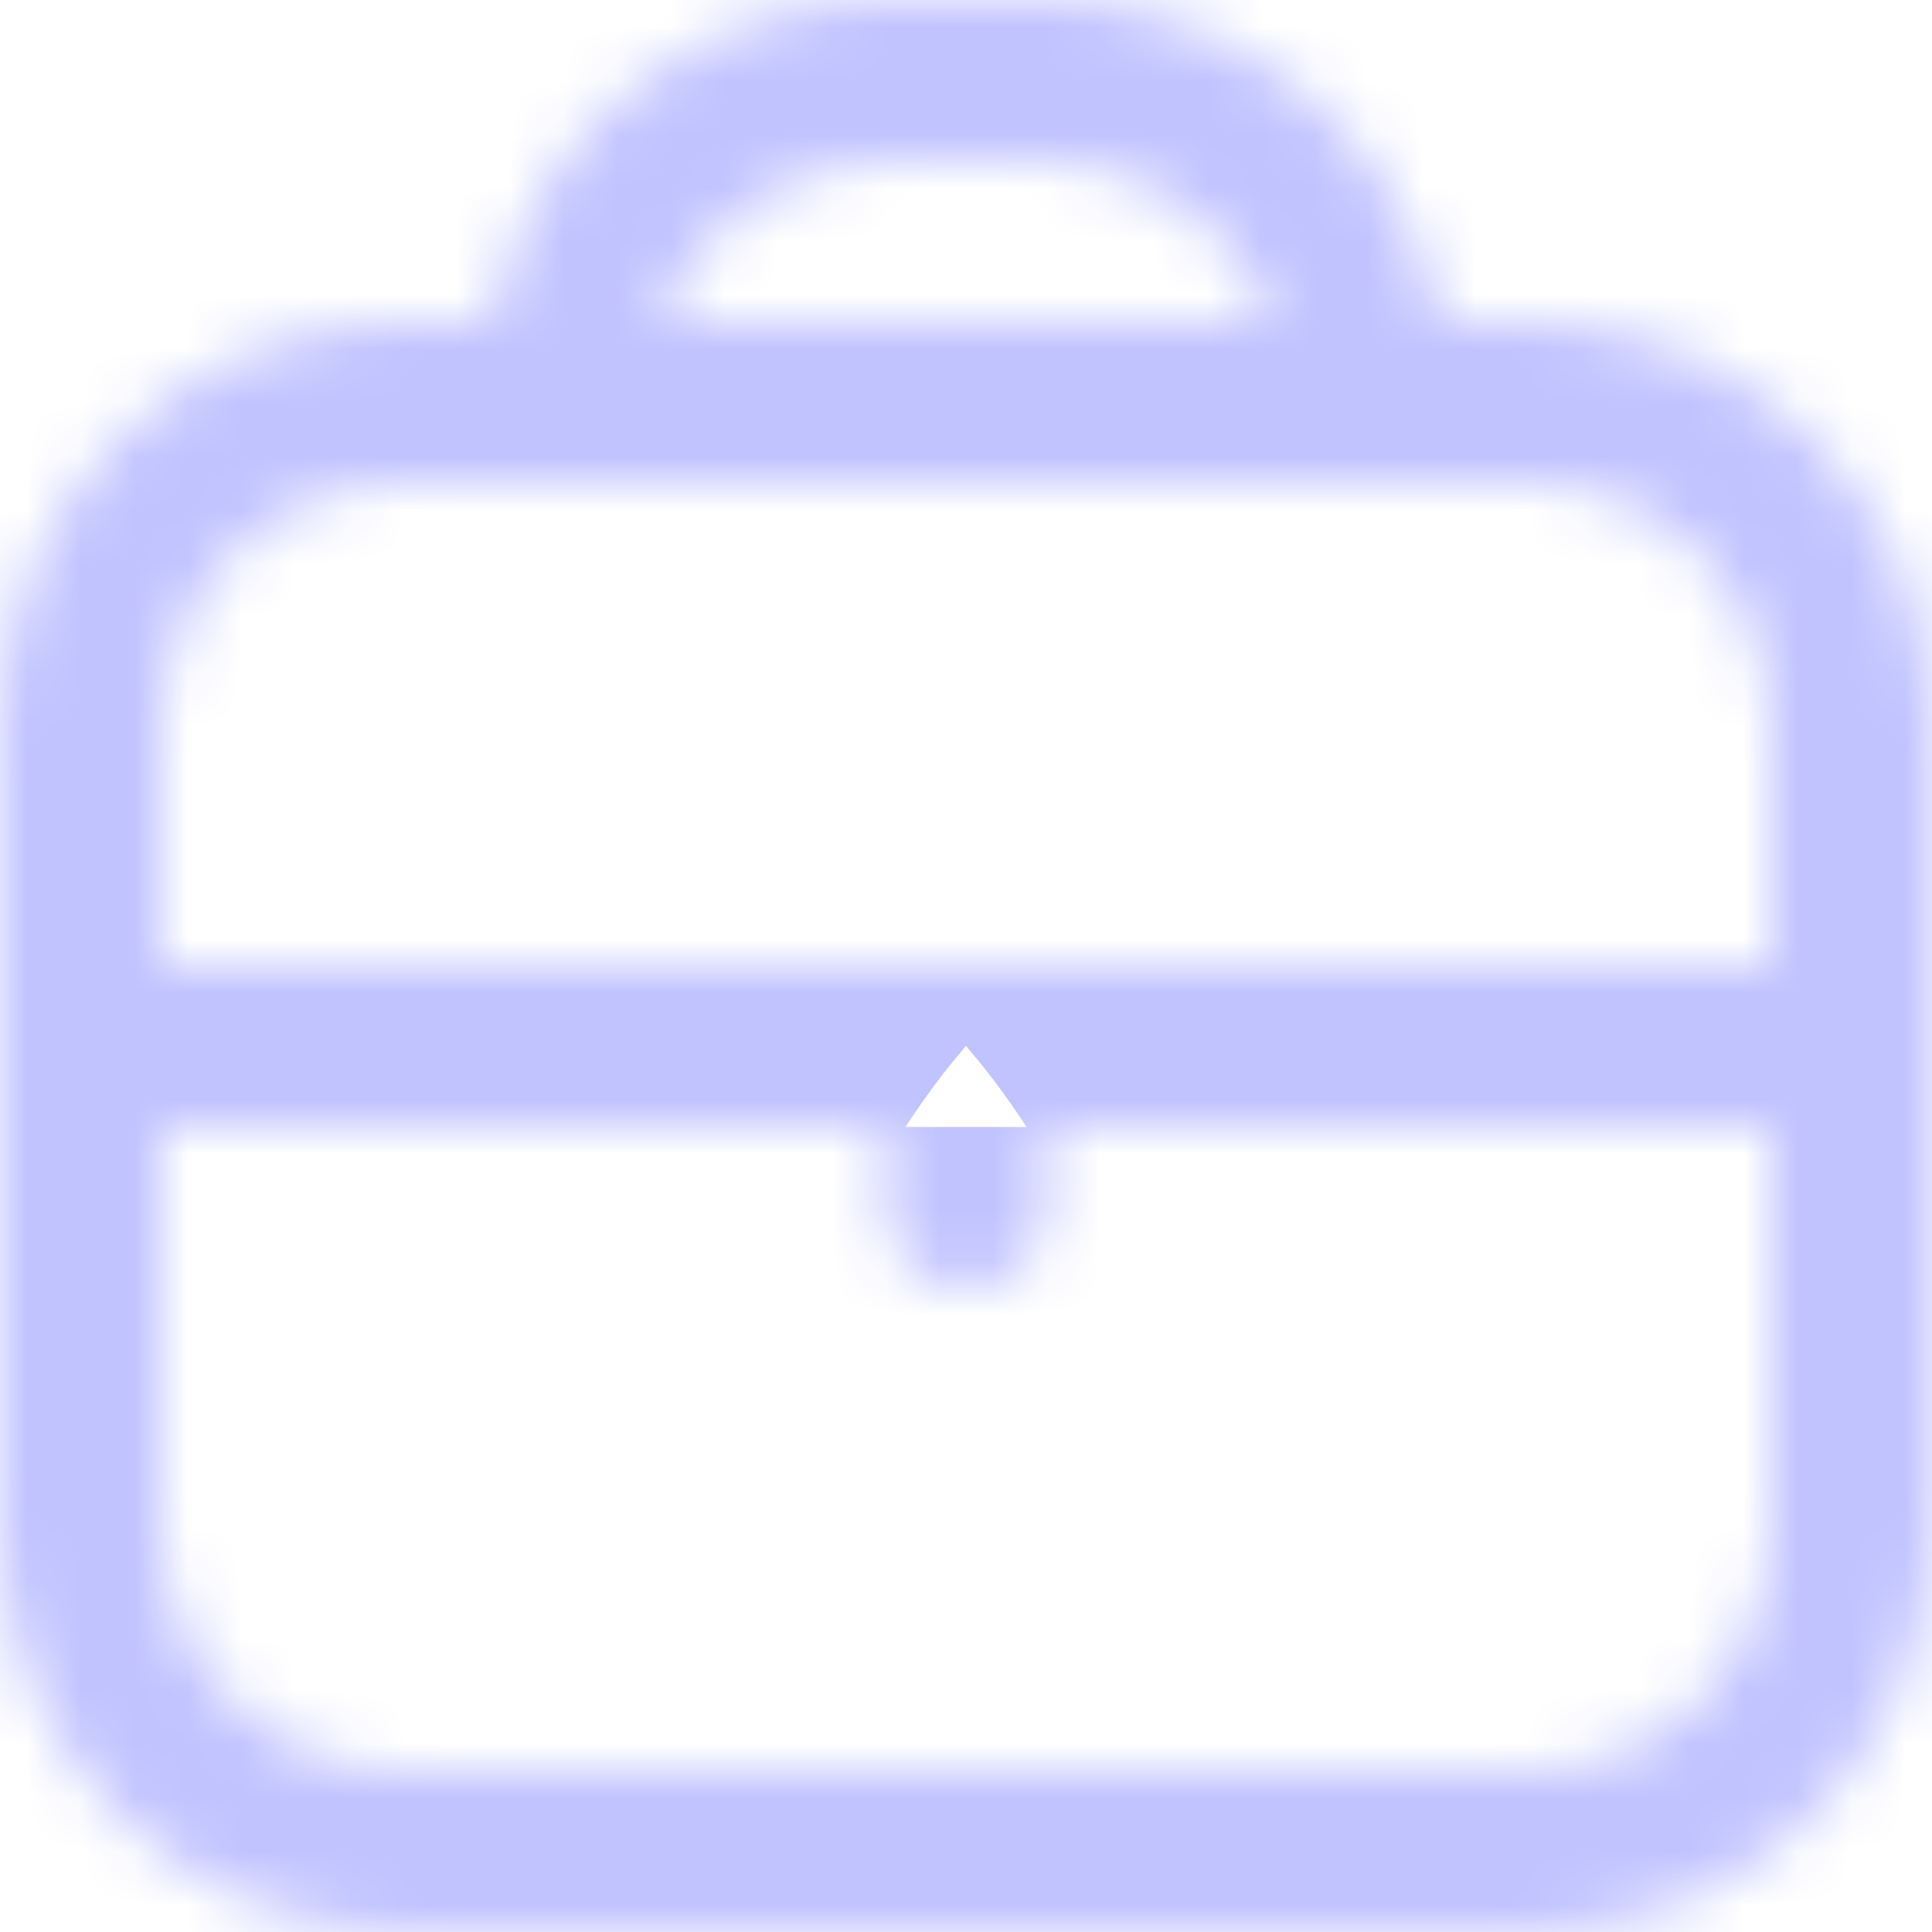 <svg width="36" height="36" viewBox="0 0 36 36" fill="none" xmlns="http://www.w3.org/2000/svg">
<g clip-path="url(#clip0_3509_1536)">
<mask id="path-1-inside-1_3509_1536" fill="white">
<path d="M28.5 6H26.85C26.502 4.307 25.581 2.786 24.242 1.693C22.903 0.6 21.228 0.002 19.5 0L16.5 0C14.772 0.002 13.097 0.6 11.758 1.693C10.419 2.786 9.498 4.307 9.15 6H7.5C5.512 6.002 3.605 6.793 2.199 8.199C0.793 9.605 0.002 11.512 0 13.5L0 28.5C0.002 30.488 0.793 32.395 2.199 33.801C3.605 35.207 5.512 35.998 7.5 36H28.5C30.488 35.998 32.395 35.207 33.801 33.801C35.207 32.395 35.998 30.488 36 28.5V13.5C35.998 11.512 35.207 9.605 33.801 8.199C32.395 6.793 30.488 6.002 28.5 6ZM16.5 3H19.5C20.427 3.004 21.331 3.294 22.087 3.831C22.843 4.368 23.415 5.126 23.724 6H12.276C12.585 5.126 13.157 4.368 13.913 3.831C14.669 3.294 15.573 3.004 16.5 3ZM7.5 9H28.5C29.694 9 30.838 9.474 31.682 10.318C32.526 11.162 33 12.306 33 13.5V18H3V13.5C3 12.306 3.474 11.162 4.318 10.318C5.162 9.474 6.307 9 7.5 9ZM28.5 33H7.5C6.307 33 5.162 32.526 4.318 31.682C3.474 30.838 3 29.694 3 28.5V21H16.5V22.5C16.5 22.898 16.658 23.279 16.939 23.561C17.221 23.842 17.602 24 18 24C18.398 24 18.779 23.842 19.061 23.561C19.342 23.279 19.5 22.898 19.5 22.5V21H33V28.5C33 29.694 32.526 30.838 31.682 31.682C30.838 32.526 29.694 33 28.5 33Z"/>
</mask>
<path d="M28.5 6L28.526 -15.333L28.513 -15.333H28.5V6ZM26.85 6L5.954 10.297L9.457 27.333H26.85V6ZM19.5 0L19.527 -21.333L19.514 -21.333H19.5V0ZM16.5 0V-21.333H16.486L16.473 -21.333L16.5 0ZM9.15 6V27.333H26.543L30.046 10.297L9.15 6ZM7.5 6V-15.333H7.487L7.474 -15.333L7.5 6ZM0 13.5L-21.333 13.474L-21.333 13.487V13.5H0ZM0 28.5H-21.333V28.513L-21.333 28.526L0 28.5ZM7.5 36L7.474 57.333L7.487 57.333H7.5V36ZM28.5 36V57.333H28.513L28.526 57.333L28.5 36ZM36 28.5L57.333 28.526L57.333 28.513V28.5H36ZM36 13.5H57.333V13.487L57.333 13.474L36 13.5ZM16.5 3V-18.333H16.456L16.412 -18.333L16.5 3ZM19.5 3L19.588 -18.333L19.544 -18.333H19.5V3ZM23.724 6V27.333H53.894L43.837 -1.111L23.724 6ZM12.276 6L-7.837 -1.111L-17.894 27.333H12.276V6ZM7.5 9V-12.333V9ZM33 13.5H54.333H33ZM33 18V39.333H54.333V18H33ZM3 18H-18.333V39.333H3V18ZM3 13.5H-18.333H3ZM28.5 33V54.333V33ZM7.5 33V54.333V33ZM3 28.5H-18.333H3ZM3 21V-0.333H-18.333V21H3ZM16.5 21H37.833V-0.333H16.5V21ZM19.5 21V-0.333H-1.833V21H19.5ZM33 21H54.333V-0.333H33V21ZM33 28.5H54.333H33ZM28.5 -15.333H26.85V27.333H28.5V-15.333ZM47.746 1.703C46.409 -4.797 42.873 -10.637 37.733 -14.833L10.751 18.219C8.289 16.209 6.594 13.411 5.954 10.297L47.746 1.703ZM37.733 -14.833C32.592 -19.029 26.163 -21.325 19.527 -21.333L19.473 21.333C16.294 21.329 13.214 20.23 10.751 18.219L37.733 -14.833ZM19.5 -21.333H16.5V21.333H19.5V-21.333ZM16.473 -21.333C9.838 -21.325 3.408 -19.029 -1.733 -14.833L25.249 18.219C22.786 20.23 19.706 21.329 16.527 21.333L16.473 -21.333ZM-1.733 -14.833C-6.873 -10.637 -10.409 -4.797 -11.746 1.703L30.046 10.297C29.406 13.411 27.711 16.209 25.249 18.219L-1.733 -14.833ZM9.15 -15.333H7.5V27.333H9.15V-15.333ZM7.474 -15.333C-0.163 -15.324 -7.485 -12.286 -12.886 -6.886L17.284 23.284C14.696 25.873 11.186 27.329 7.526 27.333L7.474 -15.333ZM-12.886 -6.886C-18.286 -1.485 -21.324 5.837 -21.333 13.474L21.333 13.526C21.329 17.186 19.873 20.696 17.284 23.284L-12.886 -6.886ZM-21.333 13.5V28.5H21.333V13.5H-21.333ZM-21.333 28.526C-21.324 36.163 -18.286 43.485 -12.886 48.886L17.284 18.716C19.873 21.304 21.329 24.814 21.333 28.474L-21.333 28.526ZM-12.886 48.886C-7.485 54.286 -0.163 57.324 7.474 57.333L7.526 14.667C11.186 14.671 14.696 16.127 17.284 18.716L-12.886 48.886ZM7.5 57.333H28.5V14.667H7.5V57.333ZM28.526 57.333C36.163 57.324 43.485 54.286 48.886 48.886L18.716 18.716C21.304 16.127 24.814 14.671 28.474 14.667L28.526 57.333ZM48.886 48.886C54.286 43.485 57.324 36.163 57.333 28.526L14.667 28.474C14.671 24.814 16.127 21.304 18.716 18.716L48.886 48.886ZM57.333 28.5V13.5H14.667V28.5H57.333ZM57.333 13.474C57.324 5.837 54.286 -1.485 48.886 -6.886L18.716 23.284C16.127 20.696 14.671 17.186 14.667 13.526L57.333 13.474ZM48.886 -6.886C43.485 -12.286 36.163 -15.324 28.526 -15.333L28.474 27.333C24.814 27.329 21.304 25.873 18.716 23.284L48.886 -6.886ZM16.5 24.333H19.5V-18.333H16.5V24.333ZM19.412 24.333C15.942 24.319 12.562 23.233 9.734 21.224L34.44 -13.562C30.099 -16.645 24.912 -18.311 19.588 -18.333L19.412 24.333ZM9.734 21.224C6.906 19.215 4.767 16.382 3.611 13.111L43.837 -1.111C42.063 -6.13 38.781 -10.479 34.44 -13.562L9.734 21.224ZM23.724 -15.333H12.276V27.333H23.724V-15.333ZM32.389 13.111C31.233 16.382 29.094 19.215 26.266 21.224L1.56 -13.562C-2.781 -10.479 -6.063 -6.13 -7.837 -1.111L32.389 13.111ZM26.266 21.224C23.438 23.233 20.058 24.319 16.588 24.333L16.412 -18.333C11.088 -18.311 5.901 -16.645 1.56 -13.562L26.266 21.224ZM7.5 30.333H28.5V-12.333H7.5V30.333ZM28.5 30.333C24.035 30.333 19.754 28.56 16.597 25.403L46.767 -4.767C41.922 -9.612 35.351 -12.333 28.5 -12.333V30.333ZM16.597 25.403C13.44 22.246 11.667 17.965 11.667 13.5H54.333C54.333 6.649 51.612 0.078 46.767 -4.767L16.597 25.403ZM11.667 13.5V18H54.333V13.5H11.667ZM33 -3.333H3V39.333H33V-3.333ZM24.333 18V13.5H-18.333V18H24.333ZM24.333 13.5C24.333 17.965 22.56 22.246 19.403 25.403L-10.767 -4.767C-15.612 0.078 -18.333 6.649 -18.333 13.5H24.333ZM19.403 25.403C16.246 28.56 11.964 30.333 7.5 30.333V-12.333C0.649 -12.333 -5.922 -9.612 -10.767 -4.767L19.403 25.403ZM28.5 11.667H7.5V54.333H28.5V11.667ZM7.5 11.667C11.964 11.667 16.246 13.44 19.403 16.597L-10.767 46.767C-5.922 51.612 0.649 54.333 7.5 54.333V11.667ZM19.403 16.597C22.56 19.754 24.333 24.035 24.333 28.5H-18.333C-18.333 35.351 -15.612 41.922 -10.767 46.767L19.403 16.597ZM24.333 28.5V21H-18.333V28.5H24.333ZM3 42.333H16.5V-0.333H3V42.333ZM-4.833 21V22.5H37.833V21H-4.833ZM-4.833 22.5C-4.833 28.556 -2.428 34.364 1.854 38.646L32.024 8.476C35.744 12.195 37.833 17.24 37.833 22.5H-4.833ZM1.854 38.646C6.136 42.928 11.944 45.333 18 45.333V2.667C23.26 2.667 28.305 4.756 32.024 8.476L1.854 38.646ZM18 45.333C24.056 45.333 29.863 42.928 34.146 38.646L3.976 8.476C7.695 4.756 12.74 2.667 18 2.667V45.333ZM34.146 38.646C38.428 34.364 40.833 28.556 40.833 22.5H-1.833C-1.833 17.24 0.256 12.195 3.976 8.476L34.146 38.646ZM40.833 22.5V21H-1.833V22.5H40.833ZM19.5 42.333H33V-0.333H19.5V42.333ZM11.667 21V28.5H54.333V21H11.667ZM11.667 28.5C11.667 24.035 13.44 19.754 16.597 16.597L46.767 46.767C51.612 41.922 54.333 35.351 54.333 28.5H11.667ZM16.597 16.597C19.754 13.44 24.035 11.667 28.5 11.667V54.333C35.351 54.333 41.922 51.612 46.767 46.767L16.597 16.597Z" fill="#C0C3FF" mask="url(#path-1-inside-1_3509_1536)"/>
</g>
<defs>
<clipPath id="clip0_3509_1536">
<rect width="36" height="36" fill="white"/>
</clipPath>
</defs>
</svg>
